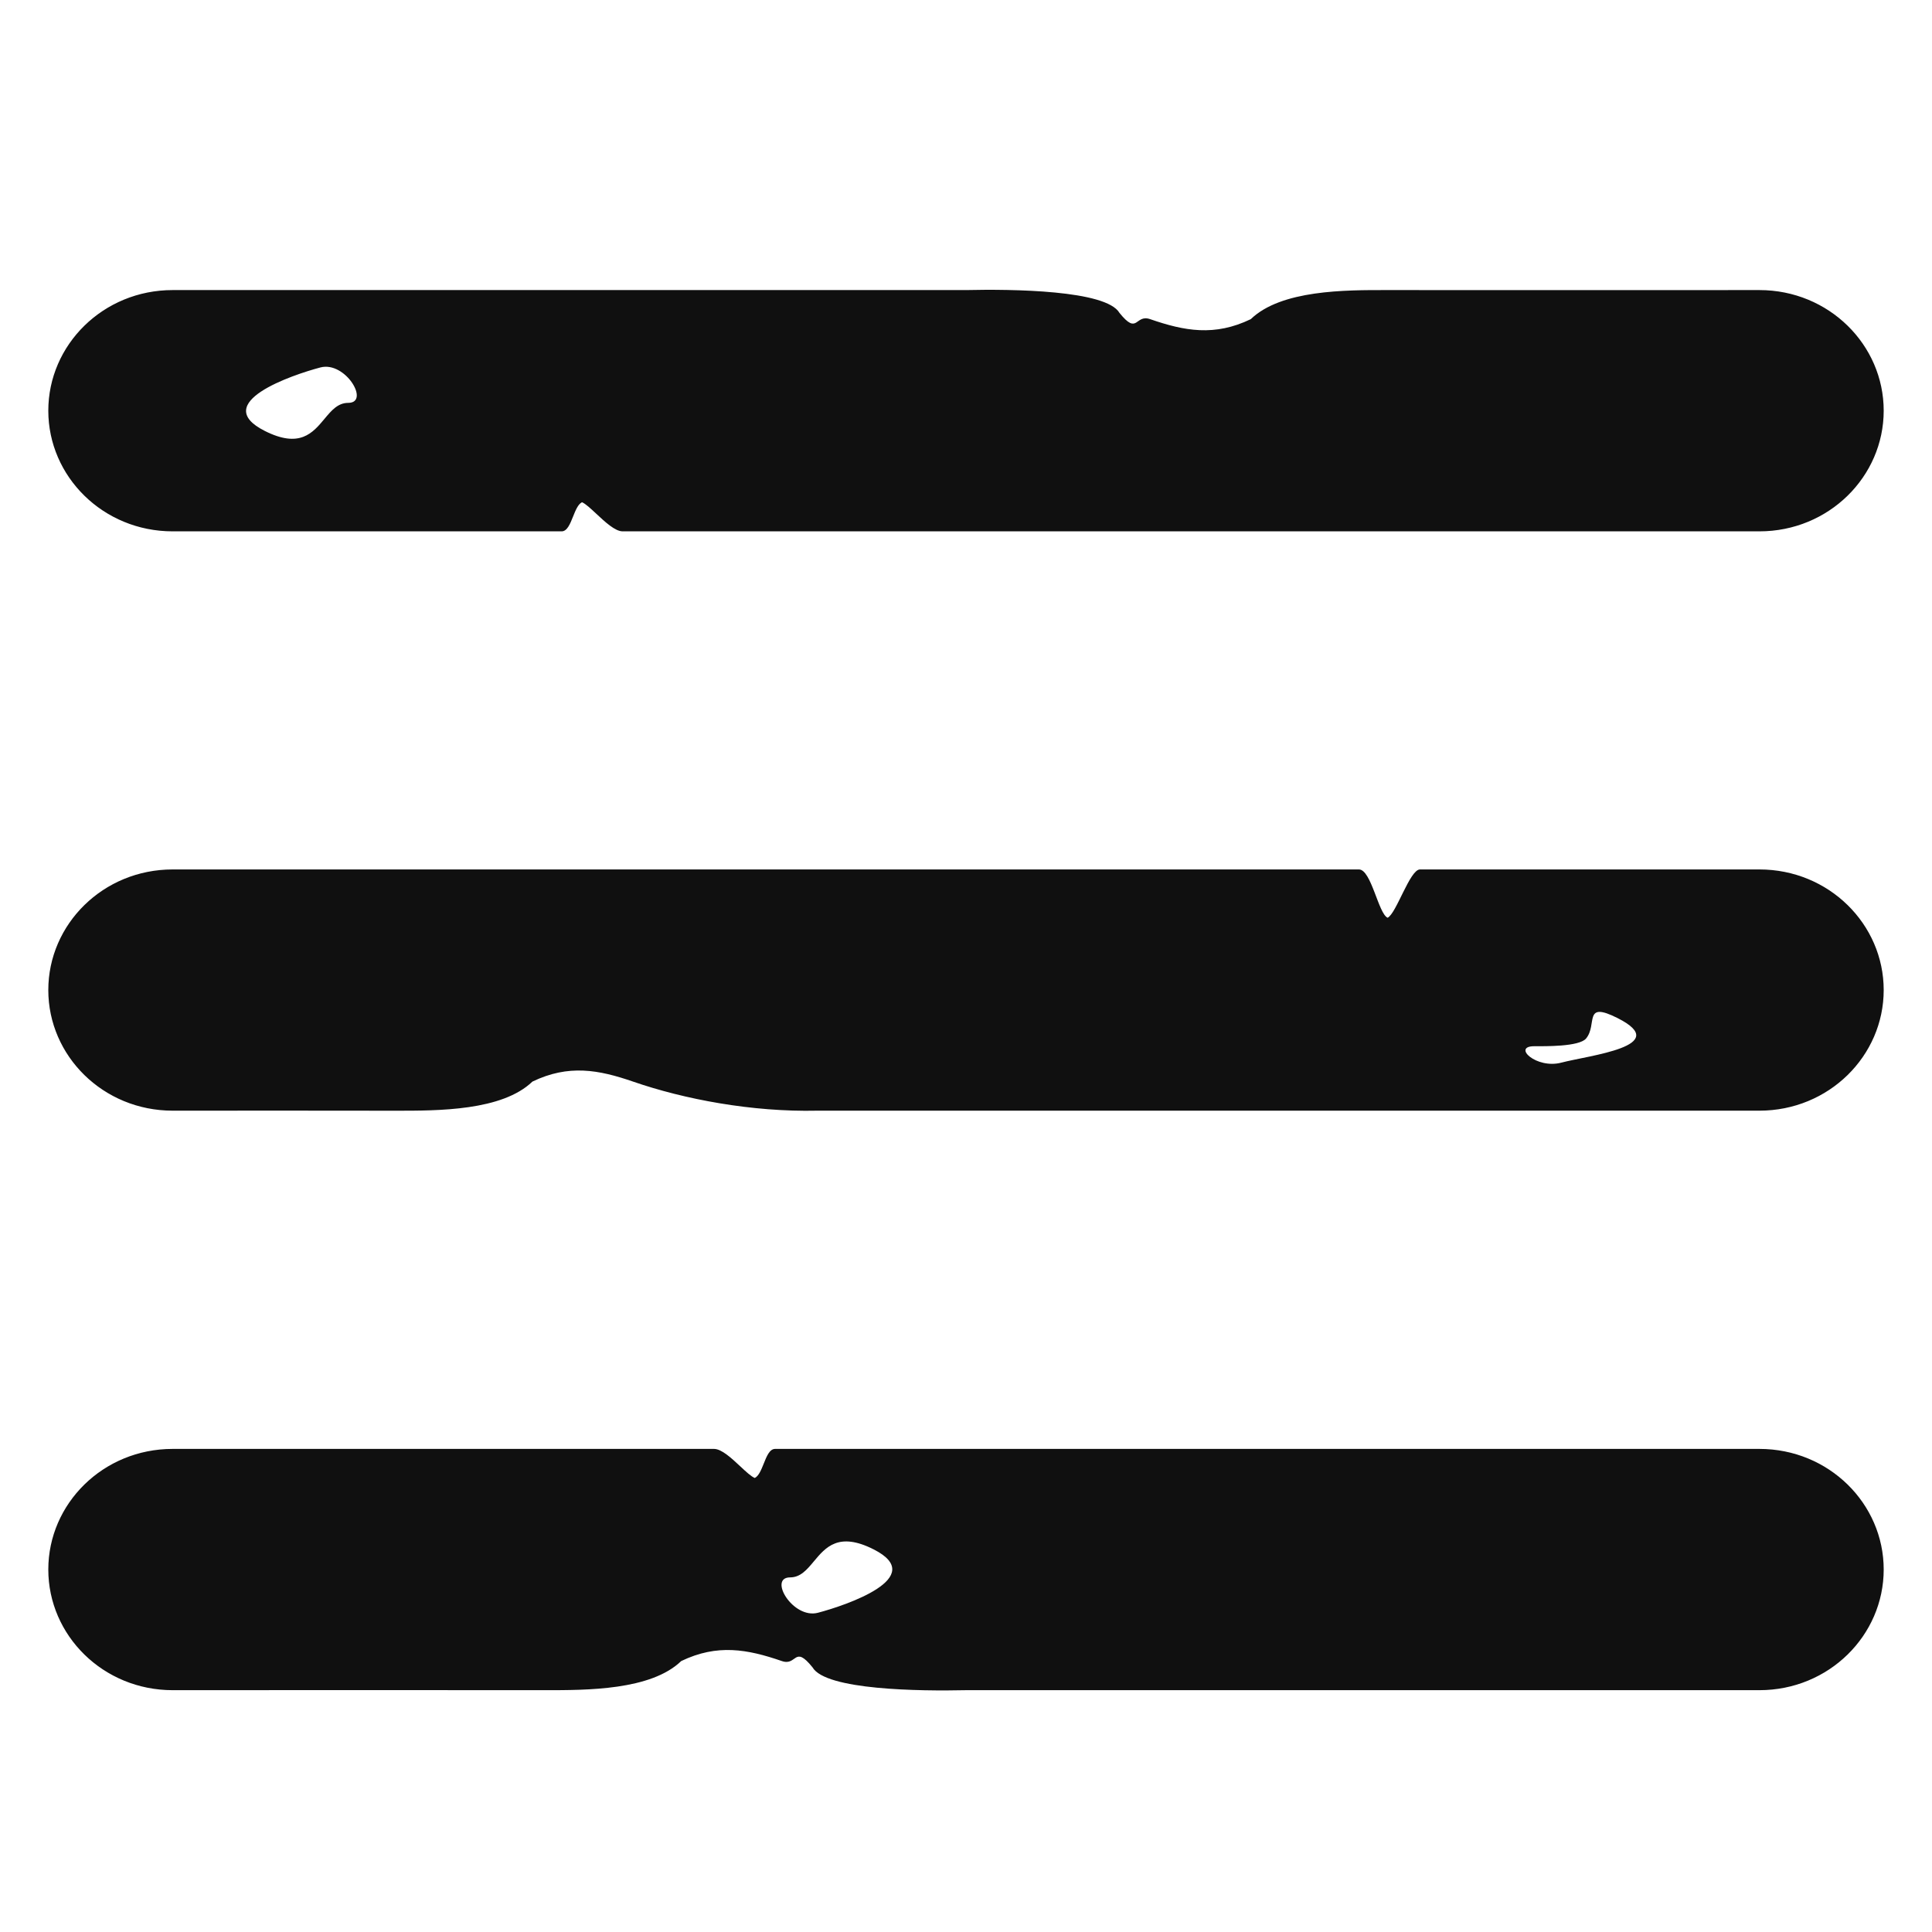 <svg width="42" height="42" viewBox="0 0 42 42" fill="none" xmlns="http://www.w3.org/2000/svg">
<path fill-rule="evenodd" clip-rule="evenodd" d="M24.337 6.803C24.739 7.301 24.671 6.824 25.003 6.938C25.751 7.197 26.406 7.317 27.191 6.938C27.851 6.302 29.237 6.304 30.168 6.306C32.861 6.309 35.554 6.306 38.248 6.306C39.757 6.306 40.95 7.496 40.95 8.928C40.95 10.36 39.757 11.551 38.248 11.551H13.536C13.372 11.551 13.154 11.347 12.963 11.169C12.841 11.055 12.73 10.951 12.652 10.918C12.566 10.96 12.512 11.095 12.458 11.229C12.394 11.39 12.329 11.551 12.21 11.551H3.753C2.243 11.551 1.05 10.36 1.05 8.928C1.05 7.496 2.243 6.306 3.753 6.306H21C21.999 6.283 24.05 6.306 24.337 6.803ZM5.756 9.368C4.547 8.758 6.36 8.148 6.965 7.988C7.509 7.845 8.053 8.758 7.569 8.758C7.344 8.758 7.203 8.927 7.052 9.108C6.797 9.413 6.515 9.751 5.756 9.368Z" fill="#101010"/>
<path fill-rule="evenodd" clip-rule="evenodd" d="M13.762 23.513C13.014 23.255 12.359 23.134 11.574 23.513C10.914 24.149 9.528 24.147 8.597 24.146C5.904 24.142 6.446 24.145 3.753 24.145C2.243 24.145 1.05 22.955 1.05 21.523C1.05 20.091 2.243 18.901 3.753 18.901L29.542 18.901C29.811 18.901 29.965 19.865 30.166 19.951C30.356 19.858 30.649 18.901 30.869 18.901L38.248 18.901C39.757 18.901 40.95 20.091 40.95 21.523C40.95 22.955 39.757 24.145 38.248 24.145L17.765 24.145C16.349 24.177 14.876 23.898 13.762 23.513ZM35.166 22.133C36.375 22.744 34.545 22.942 33.941 23.101C33.397 23.244 32.869 22.744 33.352 22.744C33.578 22.744 34.329 22.757 34.48 22.576C34.734 22.271 34.407 21.75 35.166 22.133Z" fill="#101010"/>
<path fill-rule="evenodd" clip-rule="evenodd" d="M17.663 36.246C17.261 35.747 17.329 36.225 16.997 36.11C16.249 35.852 15.594 35.732 14.809 36.11C14.149 36.746 12.763 36.744 11.832 36.743C9.139 36.739 6.446 36.743 3.753 36.743C2.243 36.743 1.05 35.553 1.05 34.12C1.05 32.688 2.243 31.498 3.753 31.498L15.523 31.498C15.687 31.498 15.906 31.702 16.096 31.88C16.218 31.994 16.329 32.097 16.408 32.13C16.494 32.088 16.548 31.954 16.602 31.82C16.666 31.659 16.73 31.498 16.85 31.498L38.248 31.498C39.757 31.498 40.95 32.688 40.95 34.12C40.95 35.553 39.757 36.743 38.248 36.743L21 36.743C20.001 36.765 17.95 36.743 17.663 36.246ZM18.99 33.681C20.2 34.291 18.386 34.901 17.781 35.06C17.237 35.203 16.693 34.291 17.177 34.291C17.402 34.291 17.543 34.122 17.694 33.941C17.949 33.636 18.231 33.297 18.99 33.681Z" fill="#101010"/>
</svg>
